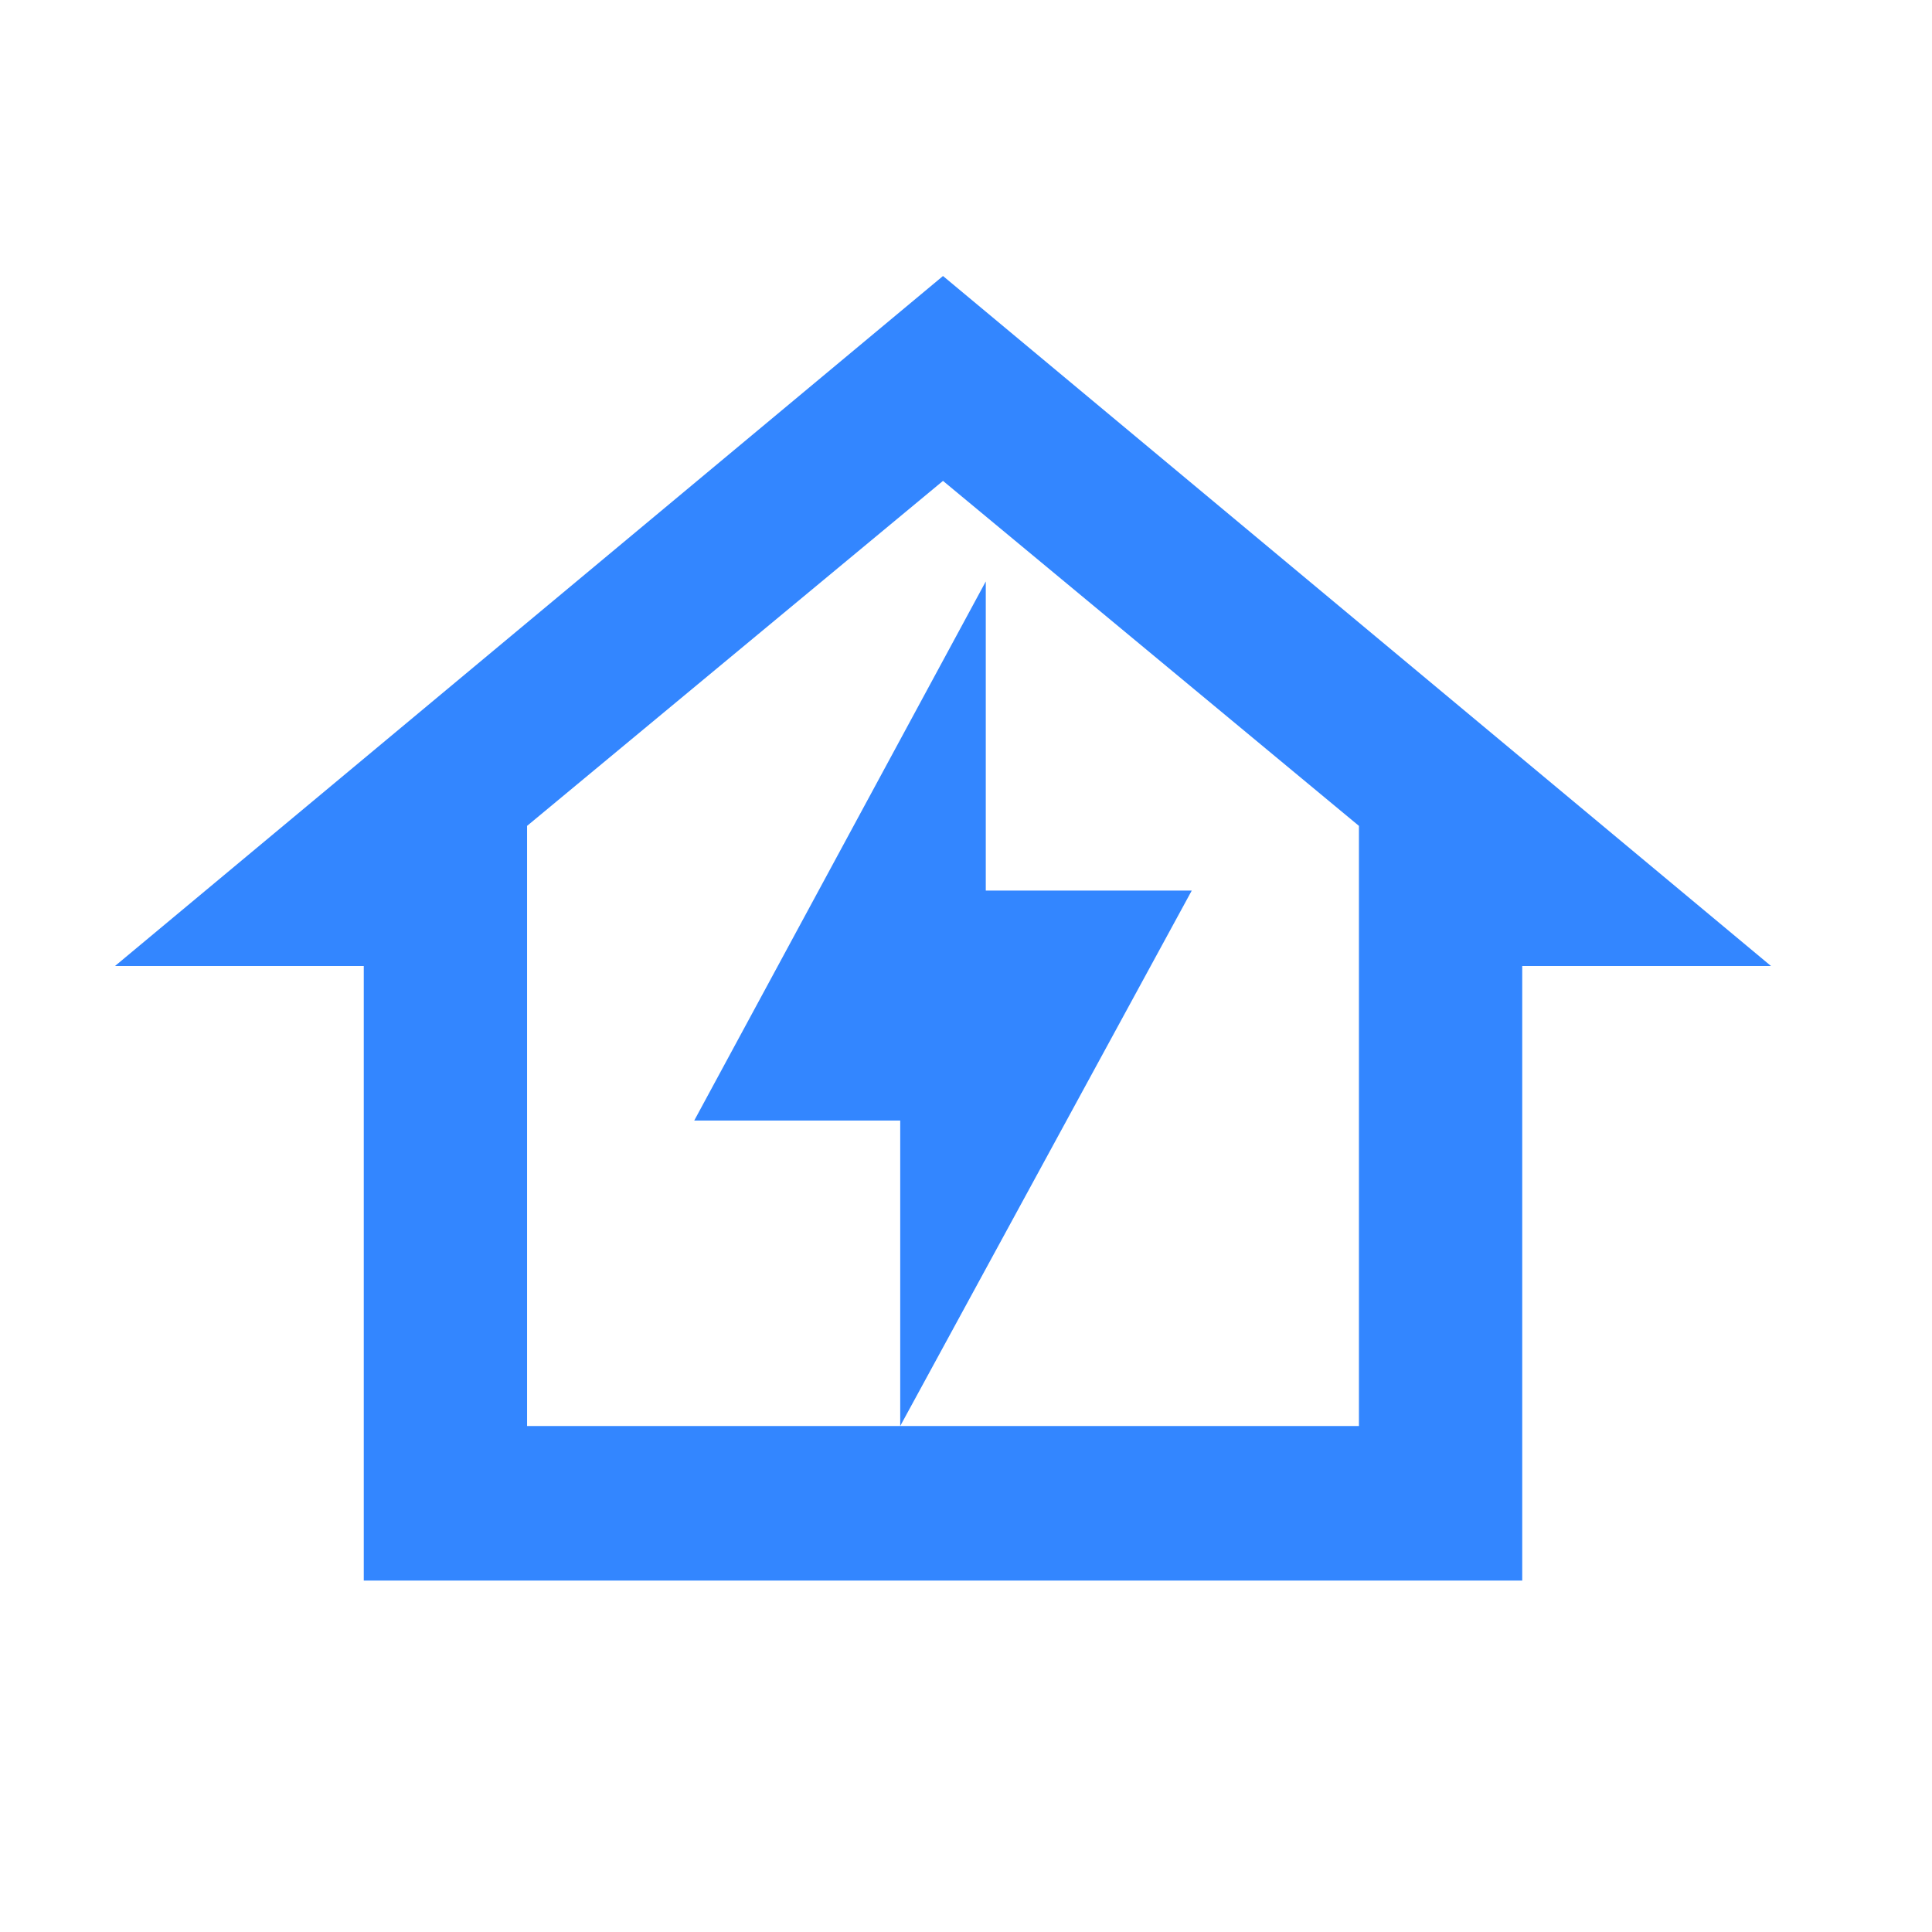 <svg width="21" height="21" viewBox="0 0 21 21" fill="none" xmlns="http://www.w3.org/2000/svg">
<path d="M3.954 17.18V10.5H1.25L10.25 3L19.25 10.5H16.546V17.18H3.954ZM10.25 5.227L5.729 8.977V15.5H14.771V8.977L10.25 5.227ZM9.785 15.5V12.18H7.546L10.715 6.32V9.68H12.954L9.785 15.5Z" fill="#3386FF"/>
</svg>
